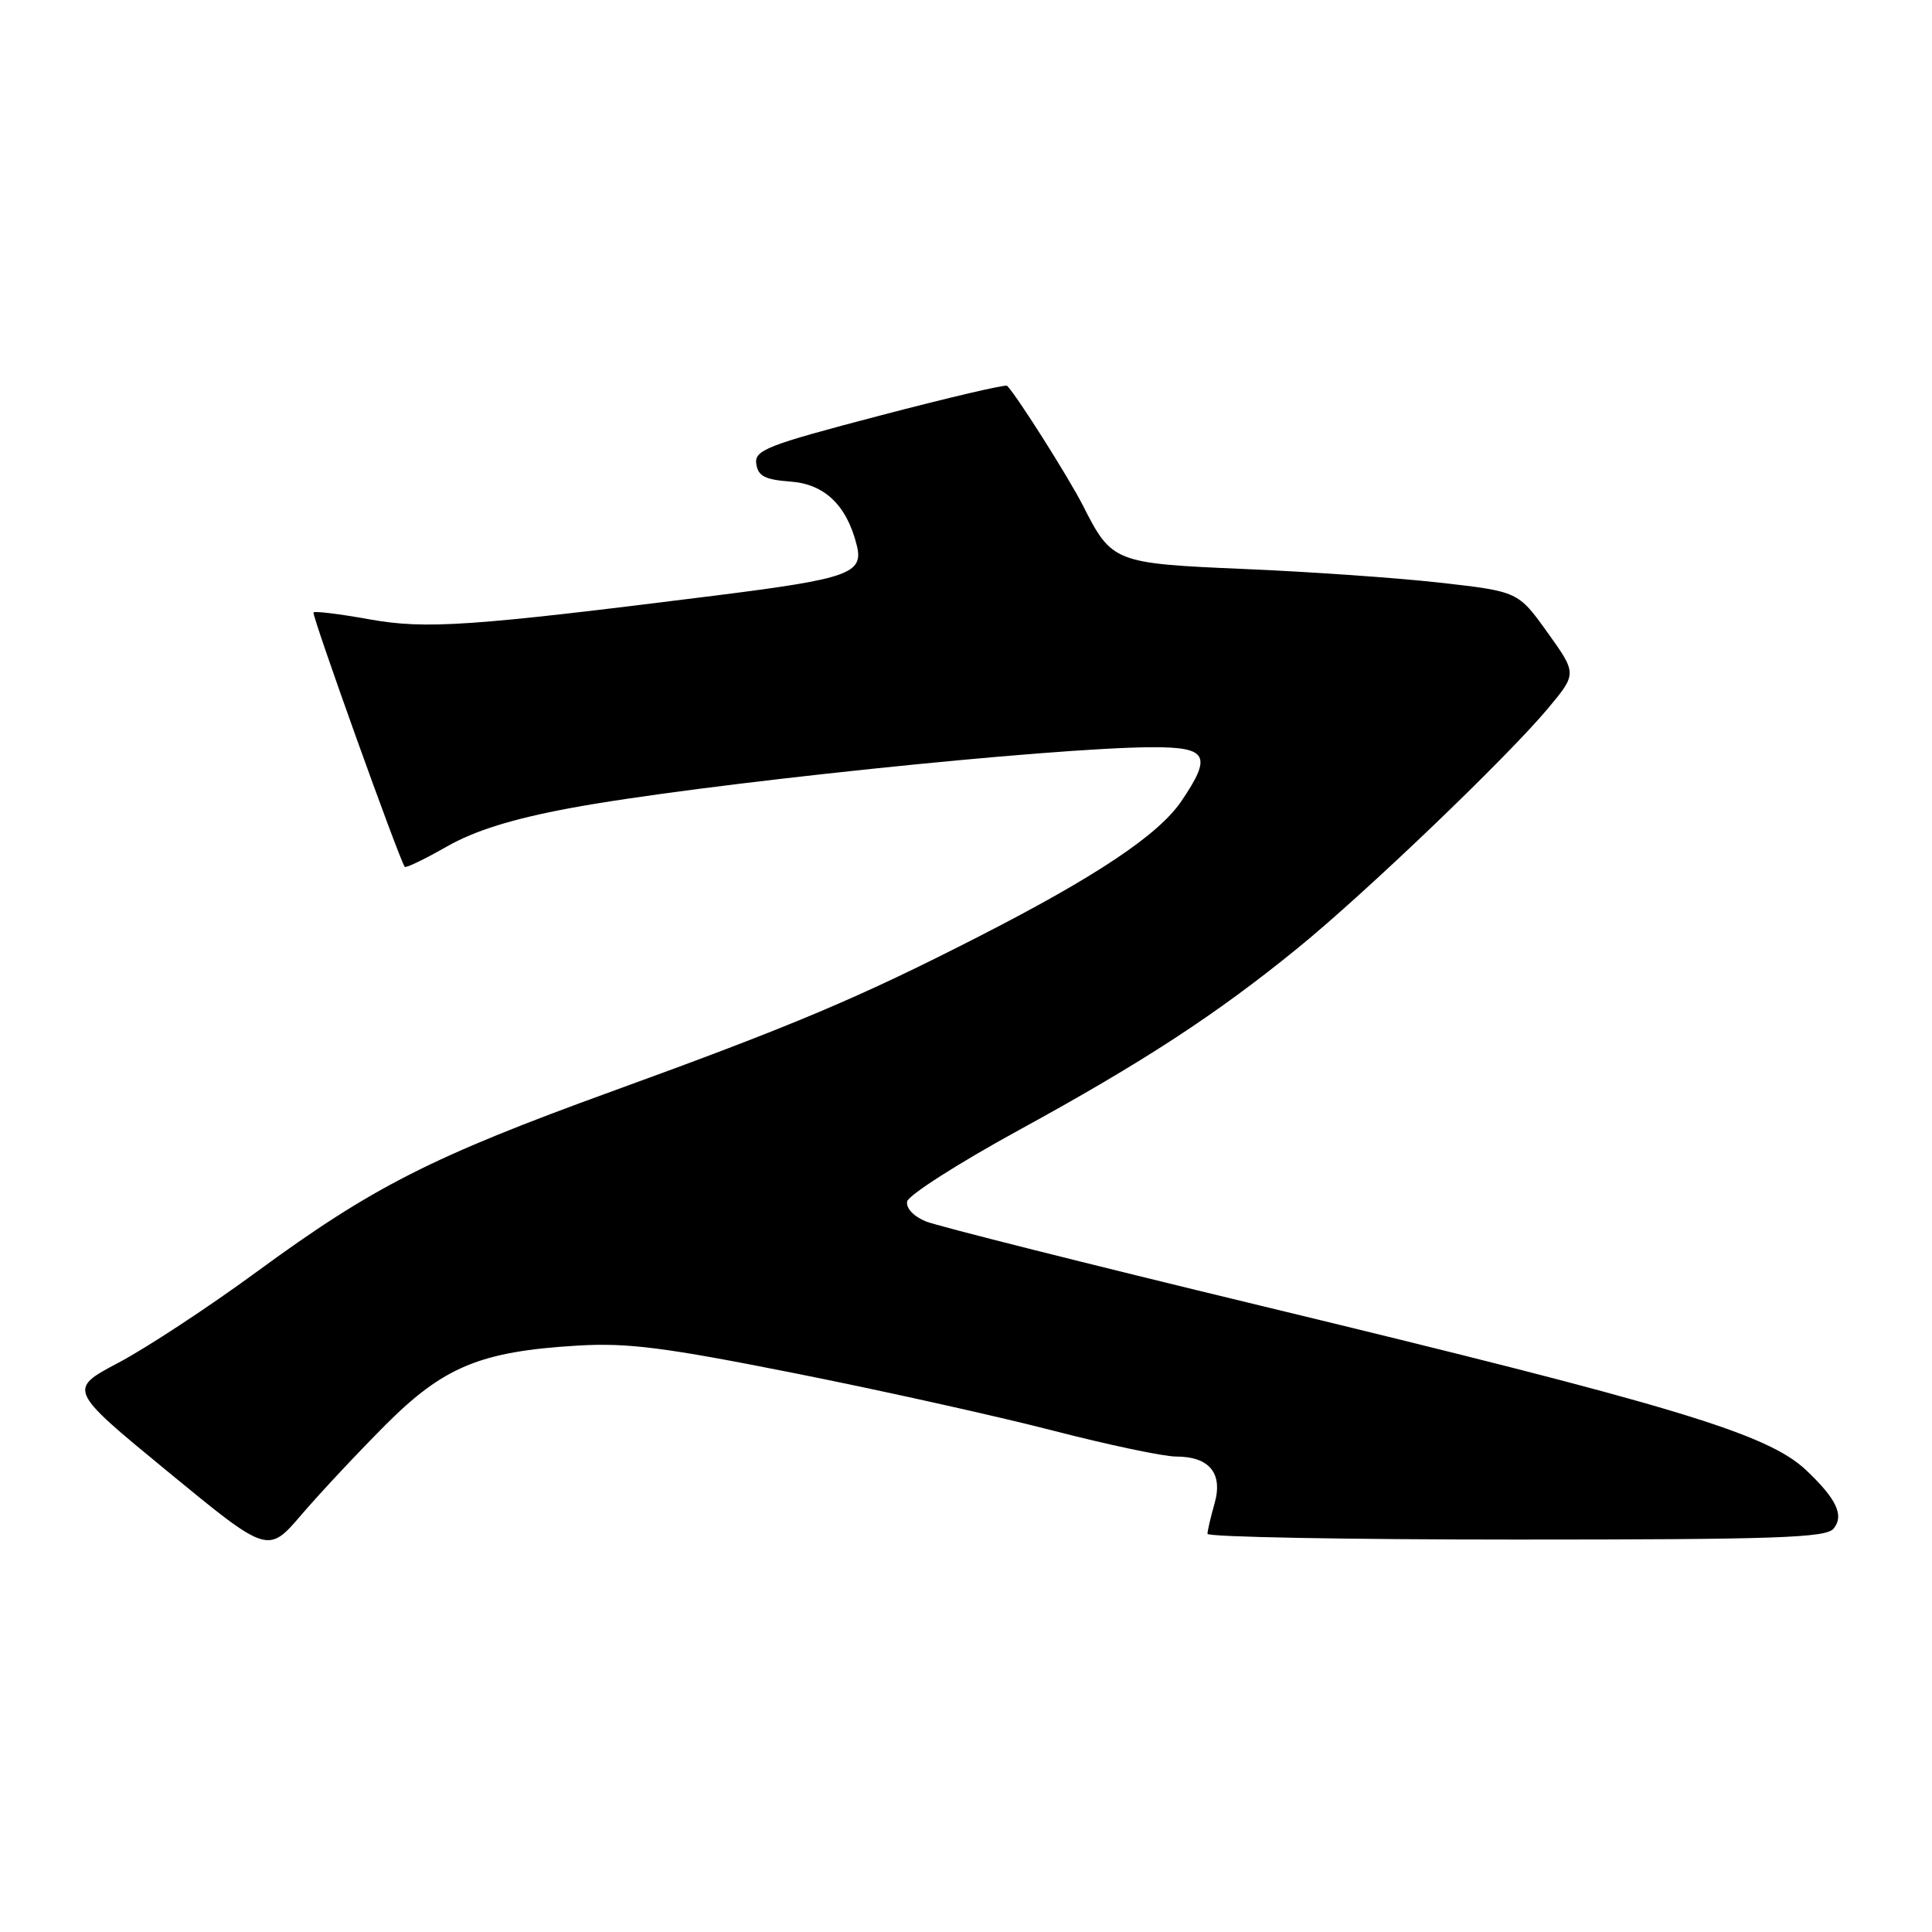 <?xml version="1.0" encoding="UTF-8" standalone="no"?>
<!DOCTYPE svg PUBLIC "-//W3C//DTD SVG 1.1//EN" "http://www.w3.org/Graphics/SVG/1.1/DTD/svg11.dtd" >
<svg xmlns="http://www.w3.org/2000/svg" xmlns:xlink="http://www.w3.org/1999/xlink" version="1.1" viewBox="0 0 256 256">
 <g >
 <path fill="currentColor"
d=" M 51.06 188.83 C 58.78 181.09 63.66 179.07 76.50 178.30 C 83.15 177.90 88.02 178.52 105.36 181.97 C 116.83 184.25 132.21 187.67 139.52 189.56 C 146.84 191.45 154.18 193.00 155.84 193.00 C 160.26 193.00 162.08 195.23 160.93 199.24 C 160.42 201.03 160.00 202.83 160.00 203.24 C 160.00 203.66 178.39 204.00 200.88 204.00 C 235.18 204.00 241.95 203.77 242.95 202.56 C 244.39 200.82 243.37 198.64 239.34 194.82 C 234.20 189.96 221.96 186.27 166.92 172.98 C 144.14 167.48 124.24 162.47 122.70 161.85 C 121.07 161.19 120.03 160.09 120.20 159.20 C 120.37 158.37 127.03 154.11 135.00 149.75 C 151.51 140.72 161.23 134.37 171.99 125.60 C 180.96 118.30 199.63 100.41 205.07 93.92 C 208.96 89.27 208.96 89.27 205.06 83.82 C 201.16 78.38 201.16 78.38 190.83 77.21 C 185.15 76.57 173.53 75.76 165.00 75.40 C 147.63 74.66 147.33 74.55 143.50 67.00 C 141.61 63.28 134.78 52.49 133.45 51.12 C 133.24 50.91 125.62 52.70 116.50 55.09 C 101.56 59.01 99.95 59.64 100.21 61.47 C 100.44 63.08 101.36 63.56 104.72 63.81 C 109.26 64.13 112.20 66.95 113.52 72.23 C 114.47 75.99 112.52 76.68 94.83 78.91 C 62.20 83.01 56.48 83.41 48.92 82.06 C 45.05 81.36 41.72 80.95 41.54 81.15 C 41.26 81.44 52.85 113.75 53.63 114.86 C 53.77 115.05 56.27 113.85 59.19 112.18 C 62.89 110.07 67.83 108.52 75.50 107.09 C 92.10 103.98 139.46 99.03 152.75 99.01 C 160.04 99.00 160.63 100.13 156.53 106.17 C 153.51 110.62 145.23 116.15 129.76 124.06 C 113.88 132.19 105.08 135.90 81.14 144.59 C 57.20 153.28 49.39 157.25 33.95 168.57 C 27.65 173.19 19.46 178.57 15.75 180.54 C 8.99 184.11 8.99 184.11 22.25 195.01 C 35.50 205.90 35.50 205.90 39.95 200.70 C 42.40 197.84 47.40 192.50 51.06 188.83 Z "/>
</g>
</svg>